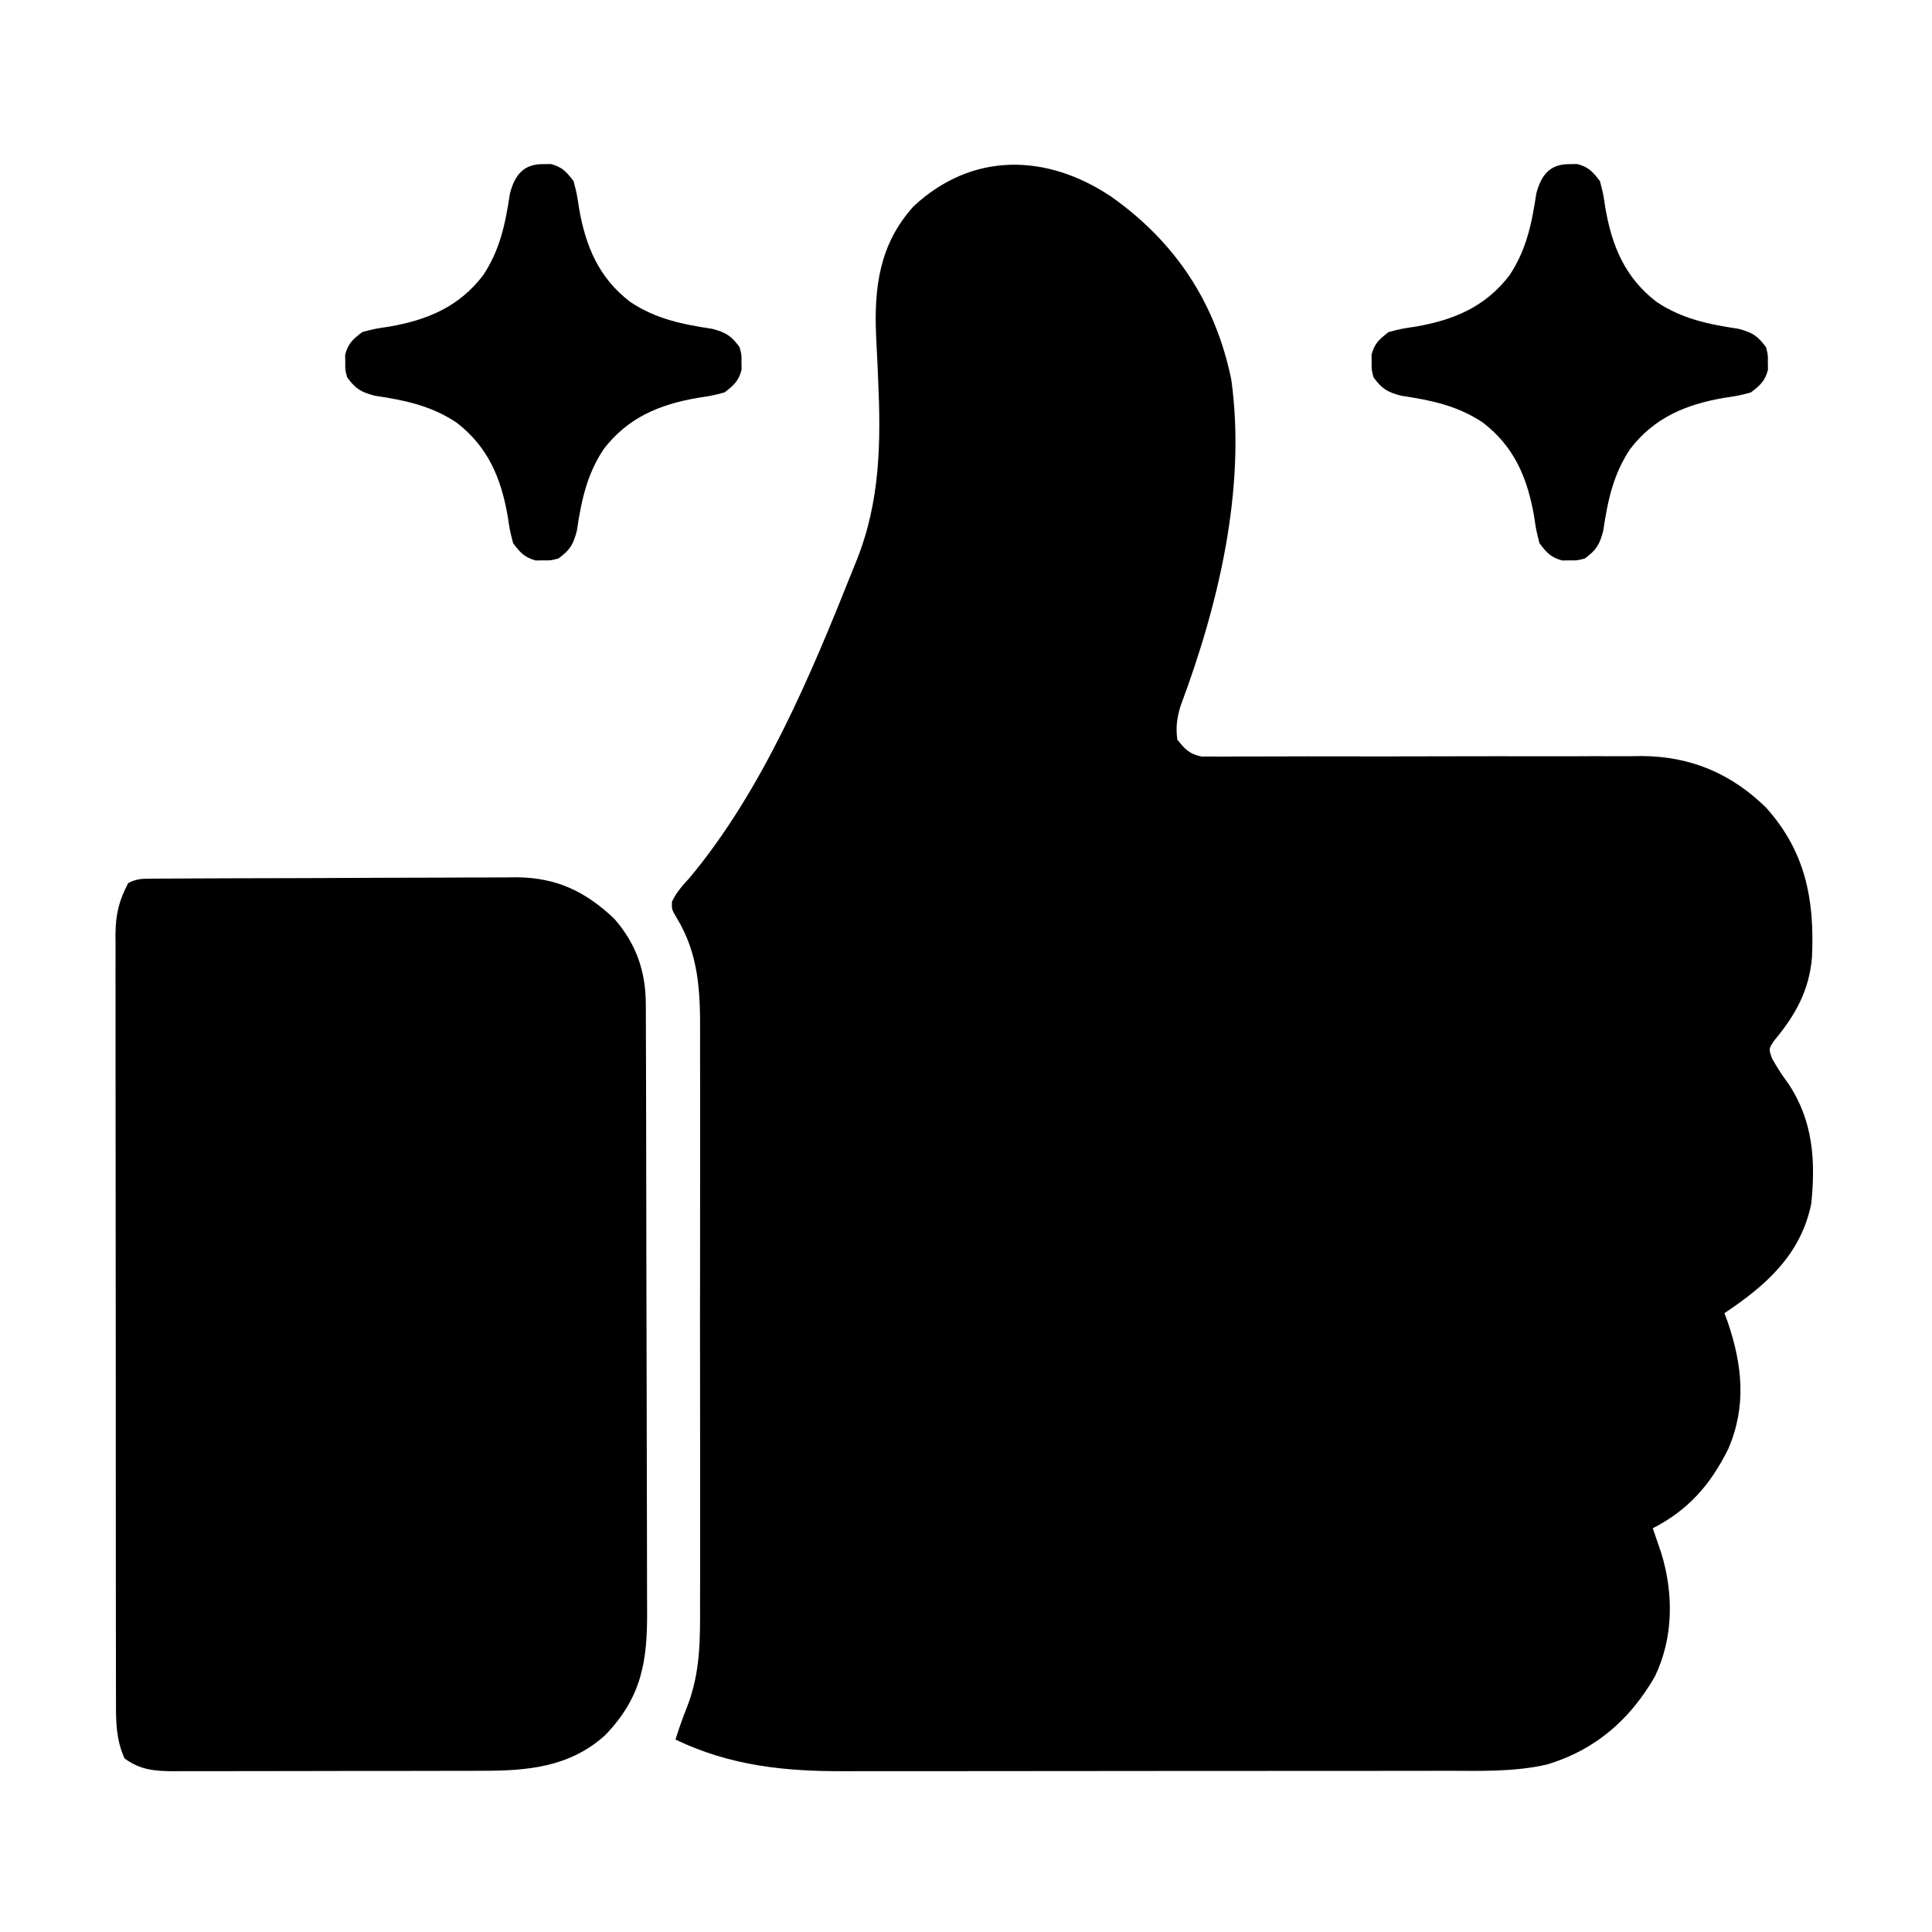 <?xml version="1.0" encoding="UTF-8"?>
<svg version="1.1" xmlns="http://www.w3.org/2000/svg" width="512" height="512">
<path d="M0 0 C16.982 12.004 27.625 28.08 31.812 48.5 C35.791 77.342 28.423 108.103 18.348 134.992 C17.402 138.207 17.06 140.546 17.5 143.875 C19.524 146.444 20.724 147.72 23.971 148.369 C25.367 148.365 25.367 148.365 26.791 148.36 C27.863 148.367 28.935 148.374 30.04 148.381 C31.211 148.368 32.383 148.355 33.59 148.342 C34.828 148.344 36.065 148.346 37.341 148.349 C40.033 148.351 42.724 148.347 45.416 148.33 C49.683 148.305 53.951 148.311 58.218 148.323 C68.826 148.346 79.433 148.328 90.041 148.301 C98.272 148.281 106.503 148.273 114.734 148.298 C118.964 148.31 123.193 148.299 127.423 148.269 C130.698 148.252 133.972 148.268 137.246 148.279 C138.399 148.264 139.552 148.249 140.74 148.234 C153.608 148.345 164.303 152.878 173.5 161.875 C183.989 173.542 186.419 186.335 185.691 201.599 C184.953 210.398 181.268 216.954 175.695 223.621 C174.195 225.845 174.195 225.845 175.121 228.398 C176.434 230.757 177.837 232.891 179.438 235.062 C185.963 244.811 186.691 255.43 185.5 266.875 C182.752 280.368 173.499 288.543 162.5 295.875 C162.789 296.663 163.077 297.45 163.375 298.262 C167.266 309.679 168.377 320.58 163.5 331.875 C158.799 341.333 152.92 348.069 143.5 352.875 C143.705 353.467 143.91 354.058 144.121 354.668 C144.391 355.458 144.66 356.248 144.938 357.062 C145.204 357.84 145.471 358.617 145.746 359.418 C149.067 370.241 148.99 381.969 144.043 392.195 C137.467 403.617 128.234 411.65 115.527 415.468 C106.71 417.511 97.712 417.163 88.718 417.15 C86.822 417.154 84.925 417.159 83.028 417.165 C77.898 417.178 72.767 417.179 67.637 417.177 C63.341 417.176 59.045 417.18 54.748 417.185 C44.603 417.196 34.457 417.197 24.312 417.191 C13.879 417.185 3.447 417.197 -6.986 417.218 C-15.971 417.236 -24.955 417.242 -33.94 417.239 C-39.294 417.237 -44.647 417.239 -50.001 417.253 C-55.042 417.266 -60.083 417.264 -65.125 417.251 C-66.963 417.249 -68.801 417.251 -70.639 417.26 C-86.547 417.326 -100.958 415.843 -115.5 408.875 C-114.558 405.979 -113.601 403.122 -112.448 400.302 C-108.859 391.102 -108.933 382.436 -108.982 372.721 C-108.977 370.916 -108.97 369.111 -108.961 367.306 C-108.943 362.436 -108.95 357.566 -108.963 352.697 C-108.973 347.581 -108.963 342.466 -108.957 337.351 C-108.95 328.763 -108.959 320.176 -108.979 311.588 C-109 301.684 -108.993 291.78 -108.971 281.875 C-108.953 273.346 -108.951 264.817 -108.961 256.287 C-108.967 251.204 -108.968 246.121 -108.955 241.038 C-108.943 236.258 -108.951 231.478 -108.974 226.697 C-108.98 224.951 -108.978 223.205 -108.969 221.458 C-108.919 210.609 -109.321 200.748 -115.14 191.179 C-116.5 188.875 -116.5 188.875 -116.422 186.836 C-115.227 184.294 -113.643 182.58 -111.75 180.5 C-92.376 157.3 -79.577 126.703 -68.5 98.875 C-68.197 98.129 -67.894 97.383 -67.582 96.614 C-61.147 80.665 -61.038 64.955 -61.801 48.02 C-61.853 46.793 -61.906 45.567 -61.96 44.303 C-62.068 41.864 -62.187 39.424 -62.32 36.986 C-62.905 24.021 -61.417 12.495 -52.387 2.547 C-36.841 -11.951 -17.08 -11.449 0 0 Z " fill="#000000" transform="translate(294.5,52.125)"/>
<path d="M0 0 C1.358 -0.011 1.358 -0.011 2.744 -0.022 C4.238 -0.026 4.238 -0.026 5.763 -0.03 C6.81 -0.036 7.858 -0.043 8.937 -0.05 C12.417 -0.07 15.896 -0.081 19.376 -0.091 C20.564 -0.095 21.753 -0.099 22.977 -0.103 C29.271 -0.124 35.566 -0.139 41.86 -0.148 C48.352 -0.159 54.844 -0.193 61.336 -0.233 C66.334 -0.259 71.332 -0.268 76.33 -0.271 C78.722 -0.276 81.114 -0.288 83.506 -0.306 C86.864 -0.331 90.221 -0.33 93.579 -0.323 C94.559 -0.336 95.54 -0.348 96.549 -0.362 C107.154 -0.282 114.849 3.379 122.486 10.632 C128.331 17.307 130.838 24.646 130.836 33.388 C130.84 34.131 130.843 34.874 130.847 35.639 C130.858 38.135 130.862 40.632 130.866 43.128 C130.872 44.915 130.879 46.702 130.886 48.489 C130.907 54.366 130.917 60.243 130.927 66.12 C130.931 68.144 130.935 70.168 130.939 72.192 C130.958 81.703 130.973 91.215 130.981 100.726 C130.991 111.699 131.017 122.67 131.057 133.643 C131.088 142.127 131.102 150.611 131.106 159.095 C131.108 164.161 131.117 169.226 131.142 174.291 C131.166 179.06 131.17 183.83 131.159 188.6 C131.159 190.345 131.165 192.09 131.179 193.836 C131.28 207.345 129.786 216.889 120.107 226.948 C110.794 235.418 99.602 236.456 87.447 236.422 C86.49 236.427 85.532 236.432 84.546 236.437 C81.42 236.451 78.295 236.45 75.169 236.448 C72.98 236.452 70.79 236.456 68.601 236.461 C64.031 236.468 59.461 236.468 54.891 236.463 C49.039 236.457 43.187 236.474 37.336 236.497 C32.822 236.512 28.309 236.513 23.796 236.51 C21.638 236.51 19.479 236.515 17.321 236.525 C14.308 236.538 11.296 236.531 8.283 236.519 C6.953 236.531 6.953 236.531 5.596 236.543 C0.621 236.5 -3.157 236.193 -7.311 233.147 C-9.548 228.142 -9.596 223.529 -9.572 218.159 C-9.576 217.264 -9.58 216.37 -9.584 215.448 C-9.594 212.457 -9.59 209.465 -9.586 206.474 C-9.59 204.326 -9.595 202.179 -9.601 200.032 C-9.615 194.204 -9.615 188.375 -9.613 182.547 C-9.612 177.681 -9.617 172.815 -9.621 167.949 C-9.633 156.47 -9.633 144.991 -9.627 133.512 C-9.621 121.67 -9.633 109.827 -9.655 97.985 C-9.672 87.817 -9.678 77.648 -9.675 67.48 C-9.673 61.407 -9.676 55.335 -9.69 49.262 C-9.702 43.551 -9.7 37.841 -9.687 32.131 C-9.685 30.036 -9.688 27.941 -9.696 25.846 C-9.706 22.985 -9.698 20.124 -9.686 17.263 C-9.693 16.435 -9.7 15.607 -9.708 14.755 C-9.659 9.502 -8.803 5.802 -6.311 1.147 C-3.977 -0.02 -2.601 0.014 0 0 Z " fill="#000000" transform="translate(40.311,232.853)"/>
<path d="M0 0 C0.66 -0.01 1.32 -0.021 2 -0.031 C4.996 0.765 6.128 2.044 8 4.5 C8.871 7.82 8.871 7.82 9.438 11.625 C11.191 21.772 14.669 30.1 23 36.5 C29.745 41.009 36.782 42.453 44.68 43.629 C48.355 44.593 49.768 45.46 52 48.5 C52.531 50.5 52.531 50.5 52.5 52.5 C52.515 53.49 52.515 53.49 52.531 54.5 C51.735 57.496 50.456 58.628 48 60.5 C44.68 61.371 44.68 61.371 40.875 61.938 C30.728 63.691 22.4 67.169 16 75.5 C11.491 82.245 10.047 89.282 8.871 97.18 C7.907 100.855 7.04 102.268 4 104.5 C2 105.031 2 105.031 0 105 C-0.99 105.015 -0.99 105.015 -2 105.031 C-4.996 104.235 -6.128 102.956 -8 100.5 C-8.871 97.18 -8.871 97.18 -9.438 93.375 C-11.191 83.228 -14.669 74.9 -23 68.5 C-29.745 63.991 -36.782 62.547 -44.68 61.371 C-48.355 60.407 -49.768 59.54 -52 56.5 C-52.531 54.5 -52.531 54.5 -52.5 52.5 C-52.51 51.84 -52.521 51.18 -52.531 50.5 C-51.735 47.504 -50.456 46.372 -48 44.5 C-44.68 43.629 -44.68 43.629 -40.875 43.062 C-30.728 41.309 -22.4 37.831 -16 29.5 C-11.491 22.755 -10.047 15.718 -8.871 7.82 C-7.59 2.936 -5.288 -0.083 0 0 Z " fill="#000000" transform="translate(416,43.5)"/>
<path d="M0 0 C0.66 -0.01 1.32 -0.021 2 -0.031 C4.996 0.765 6.128 2.044 8 4.5 C8.871 7.82 8.871 7.82 9.438 11.625 C11.191 21.772 14.669 30.1 23 36.5 C29.745 41.009 36.782 42.453 44.68 43.629 C48.355 44.593 49.768 45.46 52 48.5 C52.531 50.5 52.531 50.5 52.5 52.5 C52.515 53.49 52.515 53.49 52.531 54.5 C51.735 57.496 50.456 58.628 48 60.5 C44.68 61.371 44.68 61.371 40.875 61.938 C30.728 63.691 22.4 67.169 16 75.5 C11.491 82.245 10.047 89.282 8.871 97.18 C7.907 100.855 7.04 102.268 4 104.5 C2 105.031 2 105.031 0 105 C-0.99 105.015 -0.99 105.015 -2 105.031 C-4.996 104.235 -6.128 102.956 -8 100.5 C-8.871 97.18 -8.871 97.18 -9.438 93.375 C-11.191 83.228 -14.669 74.9 -23 68.5 C-29.745 63.991 -36.782 62.547 -44.68 61.371 C-48.355 60.407 -49.768 59.54 -52 56.5 C-52.531 54.5 -52.531 54.5 -52.5 52.5 C-52.51 51.84 -52.521 51.18 -52.531 50.5 C-51.735 47.504 -50.456 46.372 -48 44.5 C-44.68 43.629 -44.68 43.629 -40.875 43.062 C-30.728 41.309 -22.4 37.831 -16 29.5 C-11.491 22.755 -10.047 15.718 -8.871 7.82 C-7.59 2.936 -5.288 -0.083 0 0 Z " fill="#000000" transform="translate(144,43.5)"/>
</svg>
